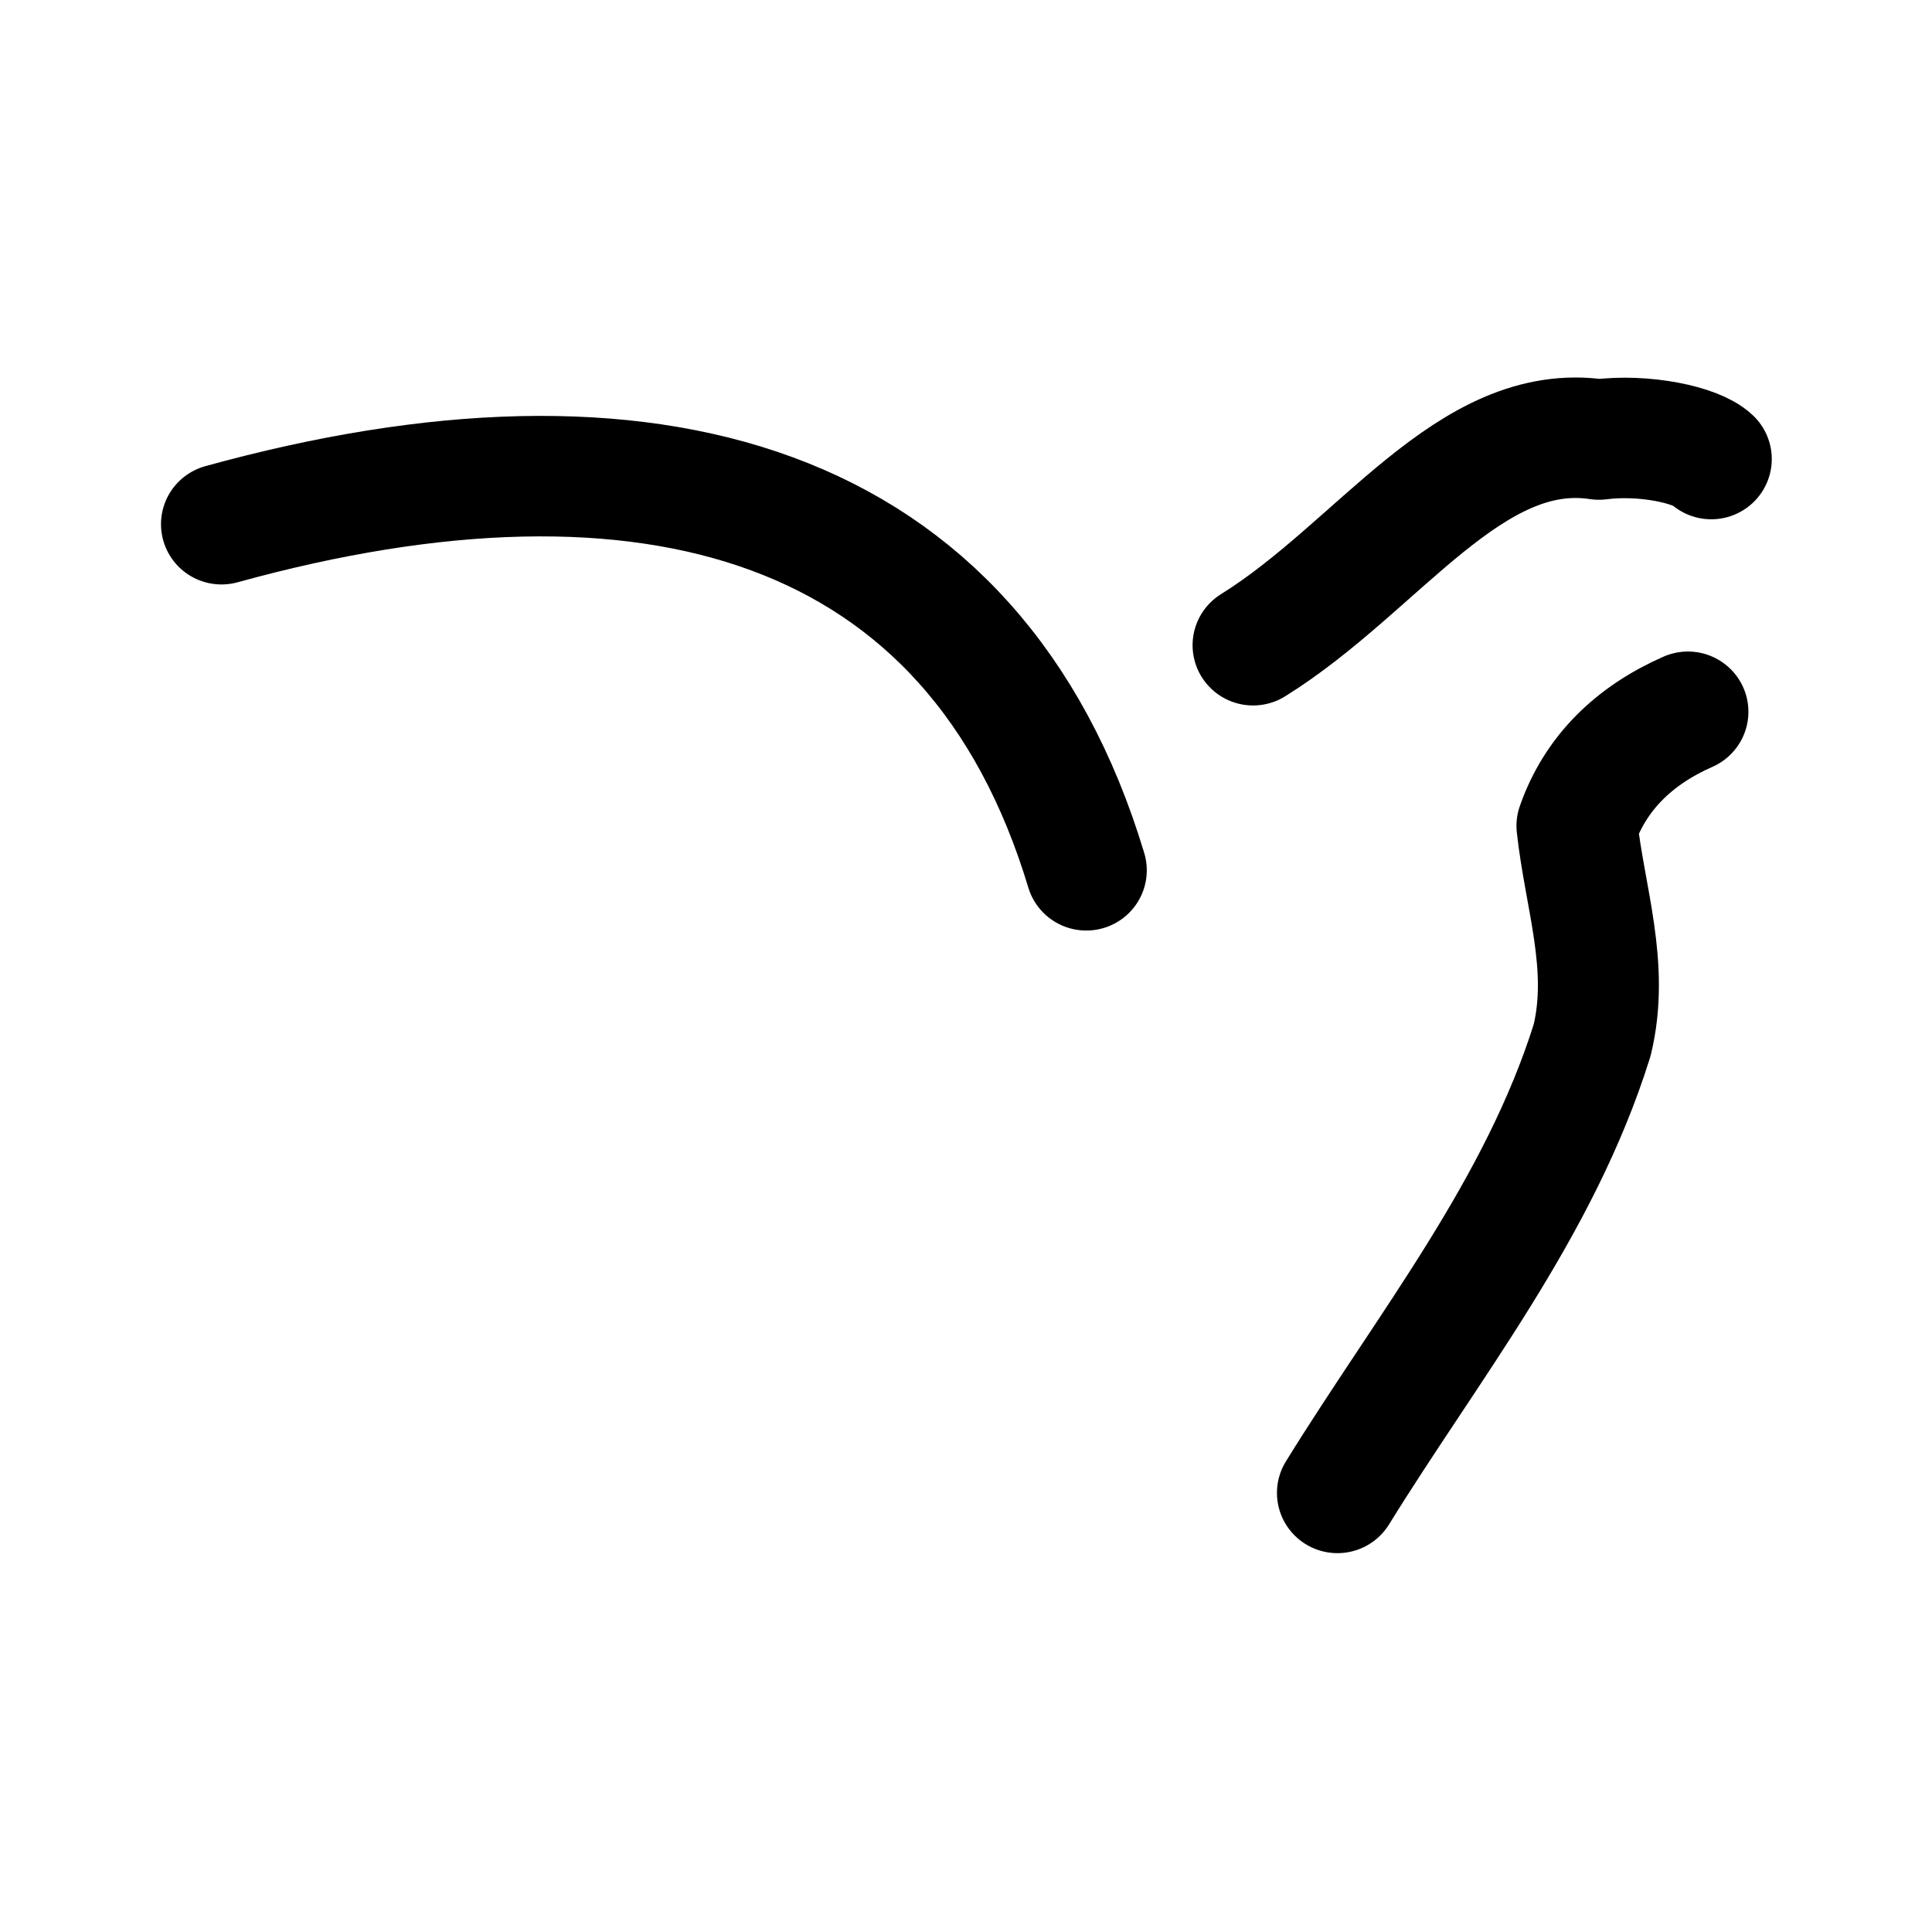 <?xml version="1.0" encoding="UTF-8" standalone="no"?>
<!-- Created with Inkscape (http://www.inkscape.org/) -->

<svg
   width="192"
   height="192"
   viewBox="0 0 50.8 50.8"
   version="1.1"
   id="svg1"
   xml:space="preserve"
   xmlns="http://www.w3.org/2000/svg"
   xmlns:svg="http://www.w3.org/2000/svg"><defs
     id="defs1" /><g
     id="layer1"><g
       id="g3"
       transform="matrix(0.925,0,0,0.922,1.907,1.969)"
       style="stroke-width:1.083"><g
         id="g4"
         transform="matrix(0.987,0,0,0.986,0.339,0.35)"
         style="stroke-width:1.097"><path
           style="fill:none;stroke:#000000;stroke-width:3.485;stroke-linecap:round;stroke-linejoin:round;stroke-miterlimit:32;stroke-dasharray:none"
           d="M 3.947,12.641 C 16.243,9.232 25.634,11.916 28.853,22.651"
           id="path1" /><path
           style="fill:none;stroke:#000000;stroke-width:3.485;stroke-linecap:round;stroke-linejoin:round;stroke-miterlimit:32;stroke-dasharray:none"
           d="m 33.657,16.141 c 3.628,-2.265 6.248,-6.517 9.961,-5.949 1.309,-0.171 2.811,0.158 3.235,0.564"
           id="path2" /><path
           style="fill:none;stroke:#000000;stroke-width:3.485;stroke-linecap:round;stroke-linejoin:round;stroke-miterlimit:32;stroke-dasharray:none"
           d="m 46.18,18.066 c -1.553,0.687 -2.665,1.773 -3.195,3.3 0.225,2.078 0.952,4.069 0.436,6.201 -1.52,4.877 -4.71,8.83 -7.334,13.092"
           id="path3" /></g></g></g></svg>
